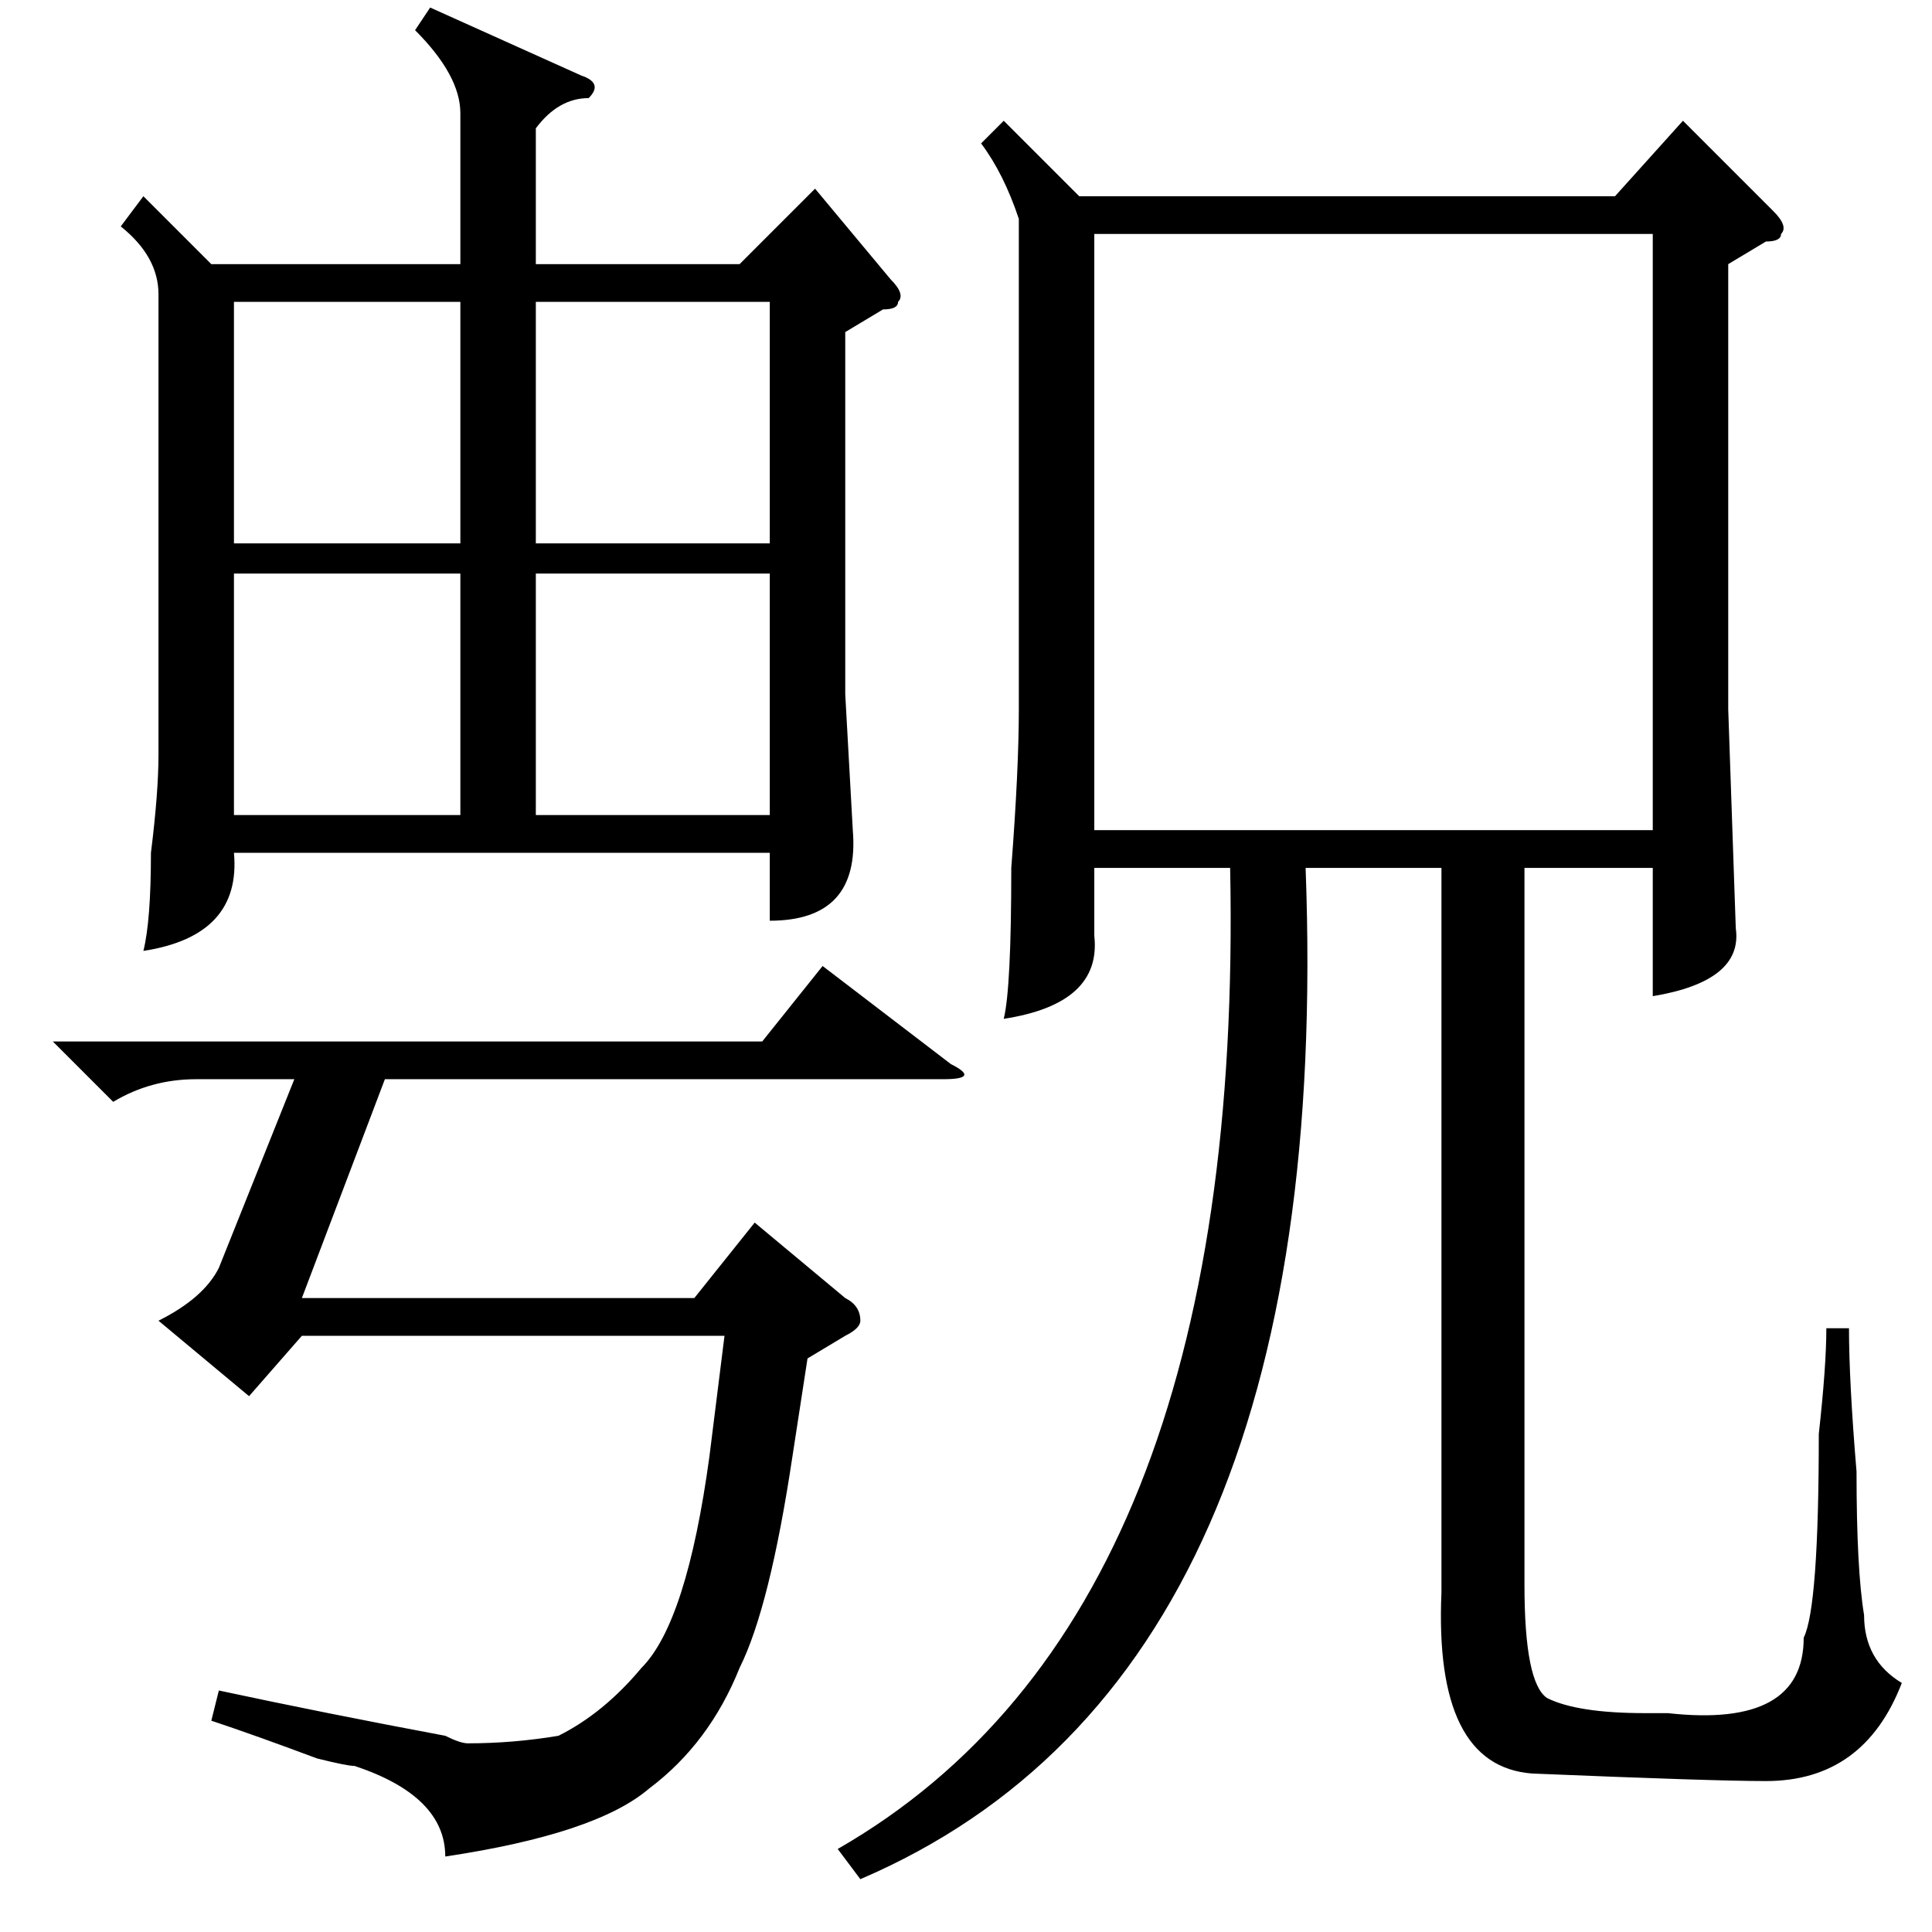 <?xml version="1.0" standalone="no"?>
<!DOCTYPE svg PUBLIC "-//W3C//DTD SVG 1.1//EN" "http://www.w3.org/Graphics/SVG/1.1/DTD/svg11.dtd" >
<svg xmlns="http://www.w3.org/2000/svg" xmlns:xlink="http://www.w3.org/1999/xlink" version="1.1" viewBox="0 -52 256 256">
  <g transform="matrix(1 0 0 -1 0 204)">
   <path fill="currentColor"
d="M133 240l10 -10h71l9 10l12 -12q2 -2 1 -3q0 -1 -2 -1l-5 -3v-59l1 -29q1 -7 -11 -9v17h-17v-95q0 -13 3 -15q4 -2 13 -2h3q18 -2 18 10q2 4 2 27q1 9 1 14h3q0 -7 1 -19q0 -13 1 -19q0 -6 5 -9q-5 -13 -18 -13q-7 0 -31 1q-13 1 -12 24v96h-18q4 -107 -59 -134l-3 4
q54 31 52 130h-18v-9q1 -9 -12 -11q1 4 1 20q1 13 1 21v65q-2 6 -5 10zM57 255l20 -9q3 -1 1 -3q-4 0 -7 -4v-18h27l10 10l10 -12q2 -2 1 -3q0 -1 -2 -1l-5 -3v-48l1 -18q1 -12 -11 -12v9h-71q1 -11 -12 -13q1 4 1 13q1 8 1 13v61q0 5 -5 9l3 4l9 -9h33v20q0 5 -6 11z
M145 146h74v79h-74v-79zM7 118h94l8 10l17 -13q4 -2 -1 -2h-74l-11 -29h52l8 10l12 -10q2 -1 2 -3q0 -1 -2 -2l-5 -3l-2 -13q-3 -20 -7 -28q-4 -10 -12 -16q-7 -6 -27 -9q0 8 -12 12q-1 0 -5 1q-8 3 -14 5l1 4q14 -3 30 -6q2 -1 3 -1q6 0 12 1q6 3 11 9q6 6 9 28l2 16h-56
l-7 -8l-12 10q6 3 8 7l10 25h-13q-6 0 -11 -3zM71 216v-32h31v32h-31zM71 180v-32h31v32h-31zM61 180h-30v-32h30v32zM31 216v-32h30v32h-30z" />
  </g>

</svg>
